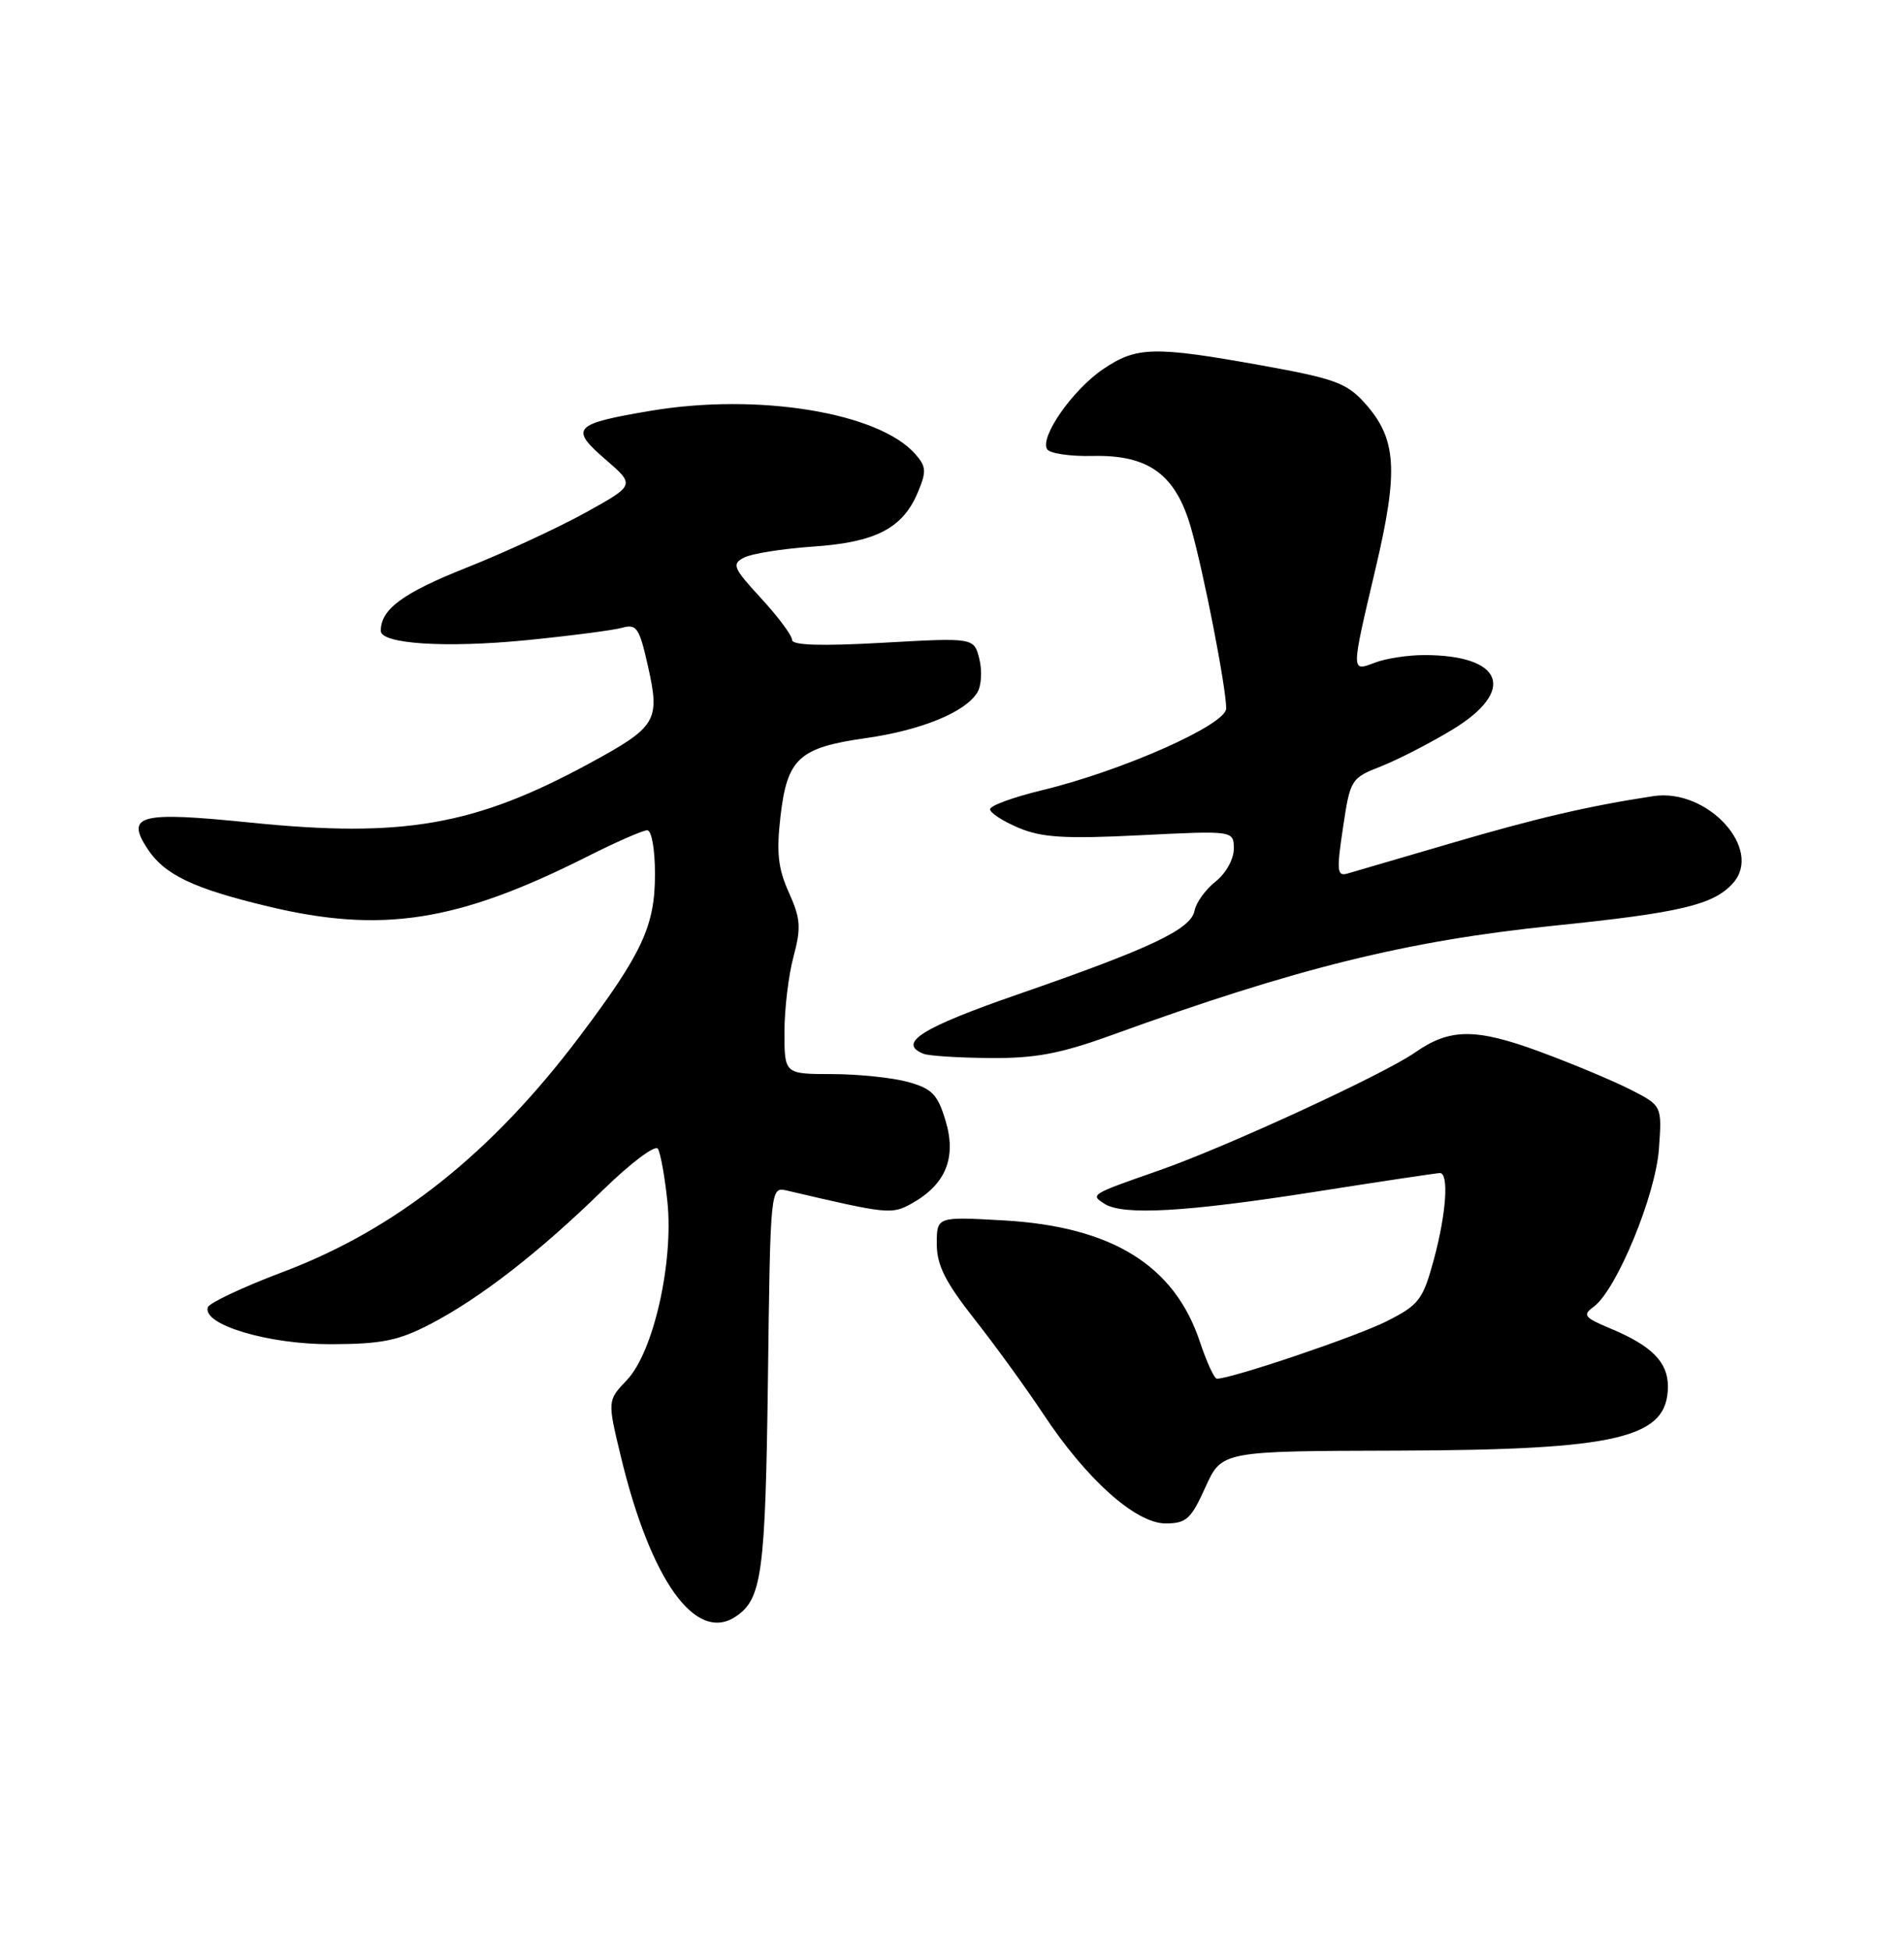 <?xml version="1.0" encoding="UTF-8" standalone="no"?>
<!DOCTYPE svg PUBLIC "-//W3C//DTD SVG 1.1//EN" "http://www.w3.org/Graphics/SVG/1.1/DTD/svg11.dtd" >
<svg xmlns="http://www.w3.org/2000/svg" xmlns:xlink="http://www.w3.org/1999/xlink" version="1.1" viewBox="0 0 250 256">
 <g >
 <path fill="currentColor"
d=" M 96.60 212.23 C 100.04 209.93 100.50 206.59 100.83 181.15 C 101.15 155.80 101.15 155.80 103.33 156.30 C 116.69 159.43 117.07 159.47 119.79 157.95 C 124.18 155.48 125.61 151.96 124.16 147.15 C 123.12 143.68 122.39 142.92 119.22 142.04 C 117.17 141.48 112.69 141.01 109.25 141.01 C 103.00 141.00 103.00 141.00 103.00 135.51 C 103.00 132.50 103.53 128.03 104.19 125.59 C 105.21 121.78 105.12 120.59 103.58 117.17 C 102.16 114.03 101.93 111.92 102.48 107.17 C 103.36 99.57 104.91 98.15 113.63 96.91 C 120.94 95.88 126.76 93.50 128.33 90.90 C 128.86 90.03 128.98 88.05 128.59 86.51 C 127.89 83.71 127.89 83.71 115.94 84.38 C 107.84 84.84 104.00 84.72 104.00 84.01 C 104.00 83.43 102.17 80.97 99.94 78.55 C 96.26 74.56 96.05 74.05 97.69 73.20 C 98.68 72.68 102.75 72.04 106.72 71.76 C 114.97 71.20 118.51 69.38 120.50 64.67 C 121.67 61.90 121.63 61.26 120.17 59.60 C 115.37 54.15 99.49 51.56 85.44 53.93 C 75.29 55.64 74.75 56.21 79.47 60.29 C 83.40 63.68 83.40 63.68 76.95 67.26 C 73.40 69.23 66.33 72.51 61.22 74.54 C 52.87 77.86 50.00 79.98 50.00 82.82 C 50.00 84.54 58.49 85.09 69.08 84.05 C 74.81 83.48 80.47 82.75 81.66 82.42 C 83.60 81.88 83.94 82.39 85.09 87.51 C 86.69 94.66 86.23 95.41 77.41 100.21 C 62.35 108.39 52.93 110.03 32.87 107.99 C 18.35 106.51 16.45 106.99 19.36 111.43 C 21.60 114.84 25.36 116.64 35.21 119.00 C 50.14 122.58 60.05 121.03 77.01 112.50 C 80.83 110.57 84.41 109.00 84.98 109.00 C 85.56 109.00 86.00 111.49 86.00 114.76 C 86.00 121.54 84.34 125.13 76.16 136.00 C 64.56 151.41 52.03 161.37 37.19 166.97 C 31.94 168.95 27.48 171.05 27.29 171.62 C 26.53 173.90 35.22 176.50 43.47 176.47 C 50.17 176.45 52.34 176.00 56.56 173.80 C 63.07 170.40 70.80 164.40 79.13 156.27 C 82.77 152.71 86.04 150.25 86.38 150.81 C 86.73 151.37 87.29 154.48 87.63 157.73 C 88.47 165.73 85.79 177.54 82.31 181.18 C 79.75 183.87 79.75 183.87 81.51 191.18 C 85.44 207.50 91.35 215.74 96.60 212.23 Z  M 158.27 195.25 C 160.42 190.50 160.42 190.50 183.46 190.44 C 212.51 190.35 219.00 188.81 219.00 182.00 C 219.00 178.82 216.88 176.68 211.50 174.43 C 208.00 172.97 207.75 172.65 209.26 171.55 C 212.25 169.36 217.37 156.97 217.82 150.85 C 218.23 145.16 218.23 145.16 214.08 143.04 C 211.80 141.88 206.44 139.64 202.17 138.06 C 193.75 134.96 190.36 134.98 185.79 138.18 C 181.70 141.04 160.95 150.60 152.21 153.65 C 143.16 156.81 143.12 156.83 145.03 158.04 C 147.47 159.59 155.67 159.12 172.43 156.50 C 181.20 155.12 188.68 154.00 189.06 154.00 C 190.27 154.00 189.90 159.31 188.28 165.31 C 186.83 170.65 186.33 171.30 182.09 173.45 C 178.20 175.43 161.72 181.00 159.78 181.00 C 159.44 181.00 158.44 178.82 157.55 176.16 C 154.22 166.12 146.00 161.03 131.80 160.22 C 123.00 159.72 123.00 159.72 123.00 163.30 C 123.00 166.08 124.11 168.30 127.96 173.19 C 130.69 176.66 134.75 182.26 136.99 185.64 C 142.64 194.20 149.13 200.00 153.04 200.00 C 155.76 200.00 156.39 199.43 158.27 195.25 Z  M 146.00 135.88 C 170.24 127.09 184.67 123.52 204.00 121.53 C 220.63 119.83 224.97 118.80 227.53 115.96 C 231.57 111.50 224.20 103.43 217.08 104.52 C 208.60 105.81 201.76 107.40 190.50 110.71 C 183.90 112.64 177.80 114.43 176.93 114.68 C 175.56 115.08 175.48 114.35 176.34 108.66 C 177.28 102.32 177.39 102.15 181.35 100.60 C 183.57 99.72 187.78 97.56 190.70 95.79 C 199.15 90.67 197.39 86.00 187.00 86.00 C 184.87 86.00 181.98 86.44 180.57 86.98 C 177.36 88.19 177.36 88.47 180.64 74.53 C 183.66 61.72 183.38 57.57 179.20 52.92 C 176.82 50.27 175.21 49.69 165.58 47.96 C 151.50 45.43 149.22 45.49 144.83 48.47 C 140.84 51.18 136.50 57.38 137.49 58.98 C 137.83 59.53 140.52 59.93 143.47 59.86 C 150.82 59.69 154.36 62.28 156.37 69.27 C 158.05 75.13 161.00 90.26 161.00 93.01 C 161.00 95.15 147.31 101.22 136.75 103.76 C 133.04 104.66 130.00 105.77 130.00 106.24 C 130.00 106.72 131.69 107.81 133.75 108.68 C 136.79 109.96 139.82 110.15 149.75 109.65 C 162.00 109.04 162.00 109.04 162.00 111.45 C 162.00 112.79 160.95 114.68 159.61 115.73 C 158.30 116.77 157.05 118.48 156.85 119.55 C 156.38 122.00 151.14 124.48 133.74 130.51 C 121.01 134.92 117.78 136.94 121.25 138.34 C 121.94 138.62 125.88 138.87 130.00 138.90 C 135.97 138.95 139.23 138.33 146.00 135.88 Z "/>
</g>
</svg>